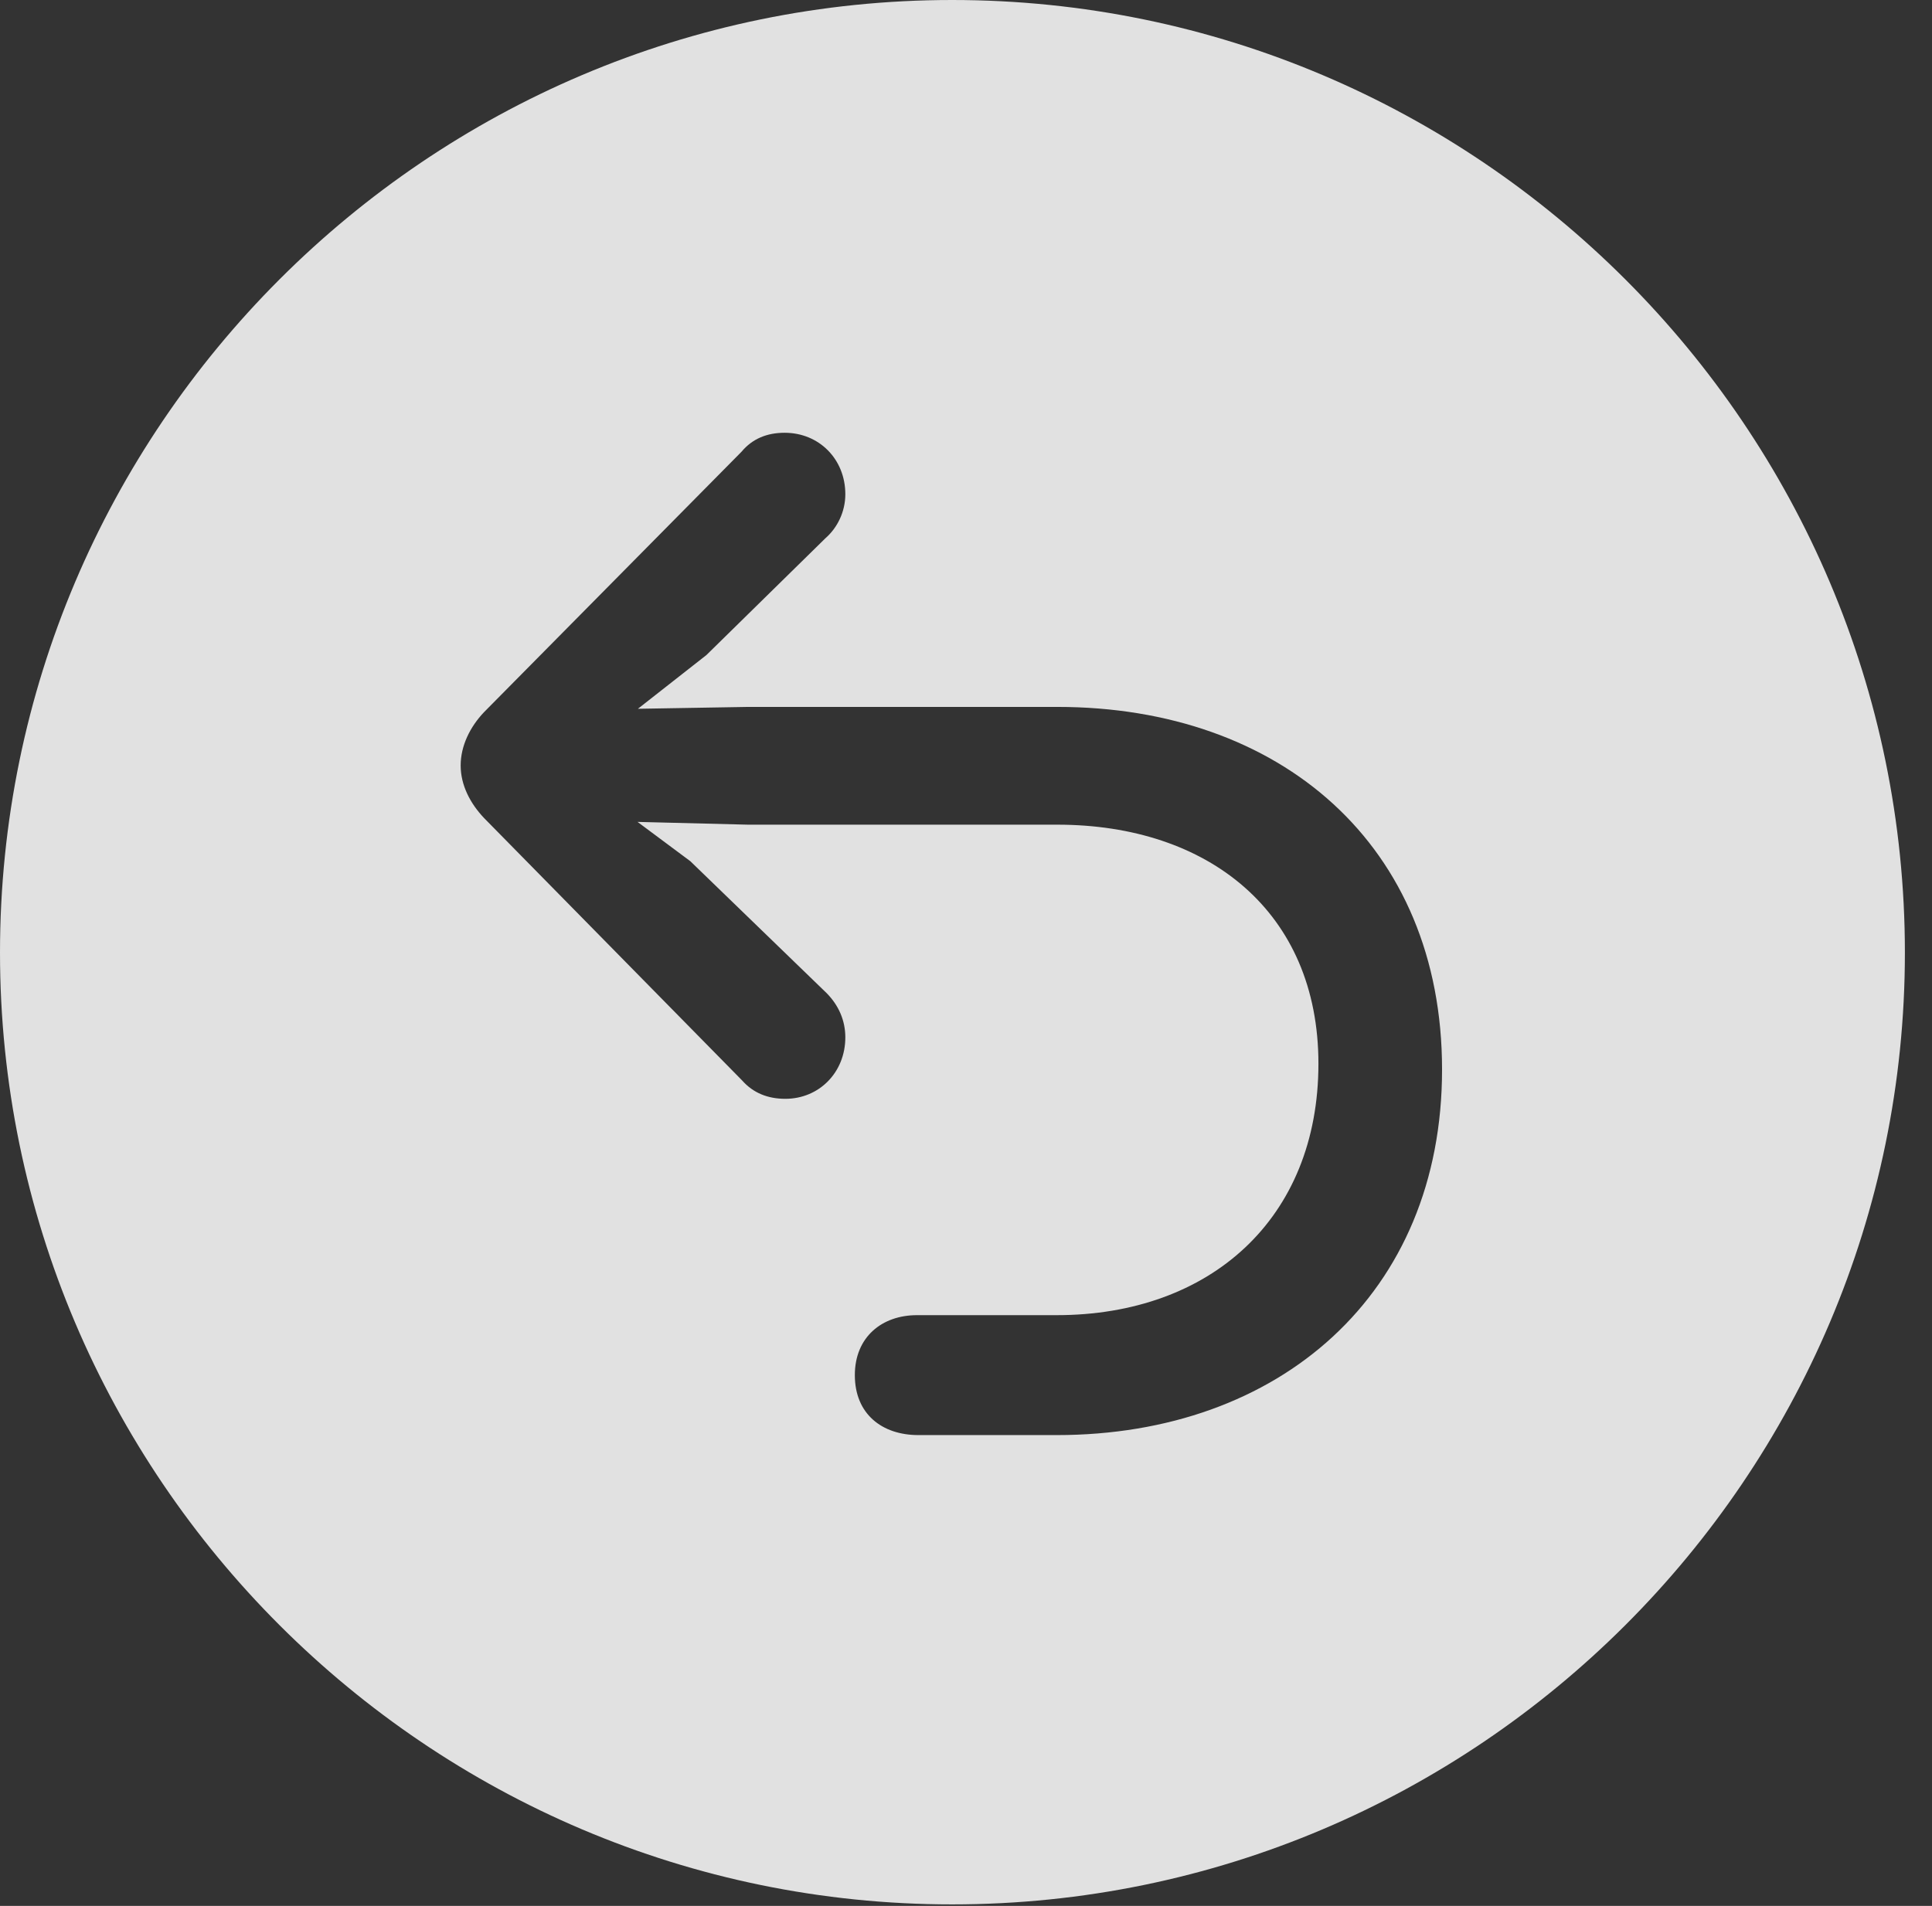 <?xml version="1.0" encoding="UTF-8"?>
<!--Generator: Apple Native CoreSVG 341-->
<!DOCTYPE svg
PUBLIC "-//W3C//DTD SVG 1.1//EN"
       "http://www.w3.org/Graphics/SVG/1.1/DTD/svg11.dtd">
<svg version="1.1" xmlns="http://www.w3.org/2000/svg" xmlns:xlink="http://www.w3.org/1999/xlink" viewBox="0 0 25.801 25.459">
 <rect x="0" y="0" width="25.801" height="25.459" fill="#333333" stroke="none"/>
 <g>
  <rect height="25.459" opacity="0" width="25.801" x="0" y="0"/>
  <path d="M25.439 12.725C25.439 19.727 19.727 25.439 12.715 25.439C5.713 25.439 0 19.727 0 12.725C0 5.713 5.713 0 12.715 0C19.727 0 25.439 5.713 25.439 12.725ZM9.902 6.035L6.465 9.512C6.279 9.707 6.152 9.961 6.152 10.225C6.152 10.488 6.279 10.732 6.465 10.928L9.912 14.434C10.059 14.6 10.254 14.678 10.488 14.678C10.938 14.678 11.289 14.326 11.289 13.857C11.289 13.633 11.201 13.428 11.035 13.262L9.219 11.504L8.514 10.979L9.99 11.016L14.121 11.016C16.133 11.016 17.607 12.178 17.607 14.209C17.607 16.279 16.162 17.568 14.111 17.568L12.246 17.568C11.777 17.568 11.416 17.861 11.416 18.369C11.416 18.887 11.777 19.17 12.266 19.17L14.111 19.17C17.09 19.17 19.258 17.285 19.258 14.287C19.258 11.289 17.1 9.443 14.121 9.443L9.99 9.443L8.519 9.468L9.434 8.75L11.025 7.188C11.182 7.051 11.289 6.836 11.289 6.602C11.289 6.133 10.938 5.781 10.479 5.781C10.244 5.781 10.049 5.859 9.902 6.035Z" fill="white" fill-opacity="0.85"/>
 </g>
</svg>

